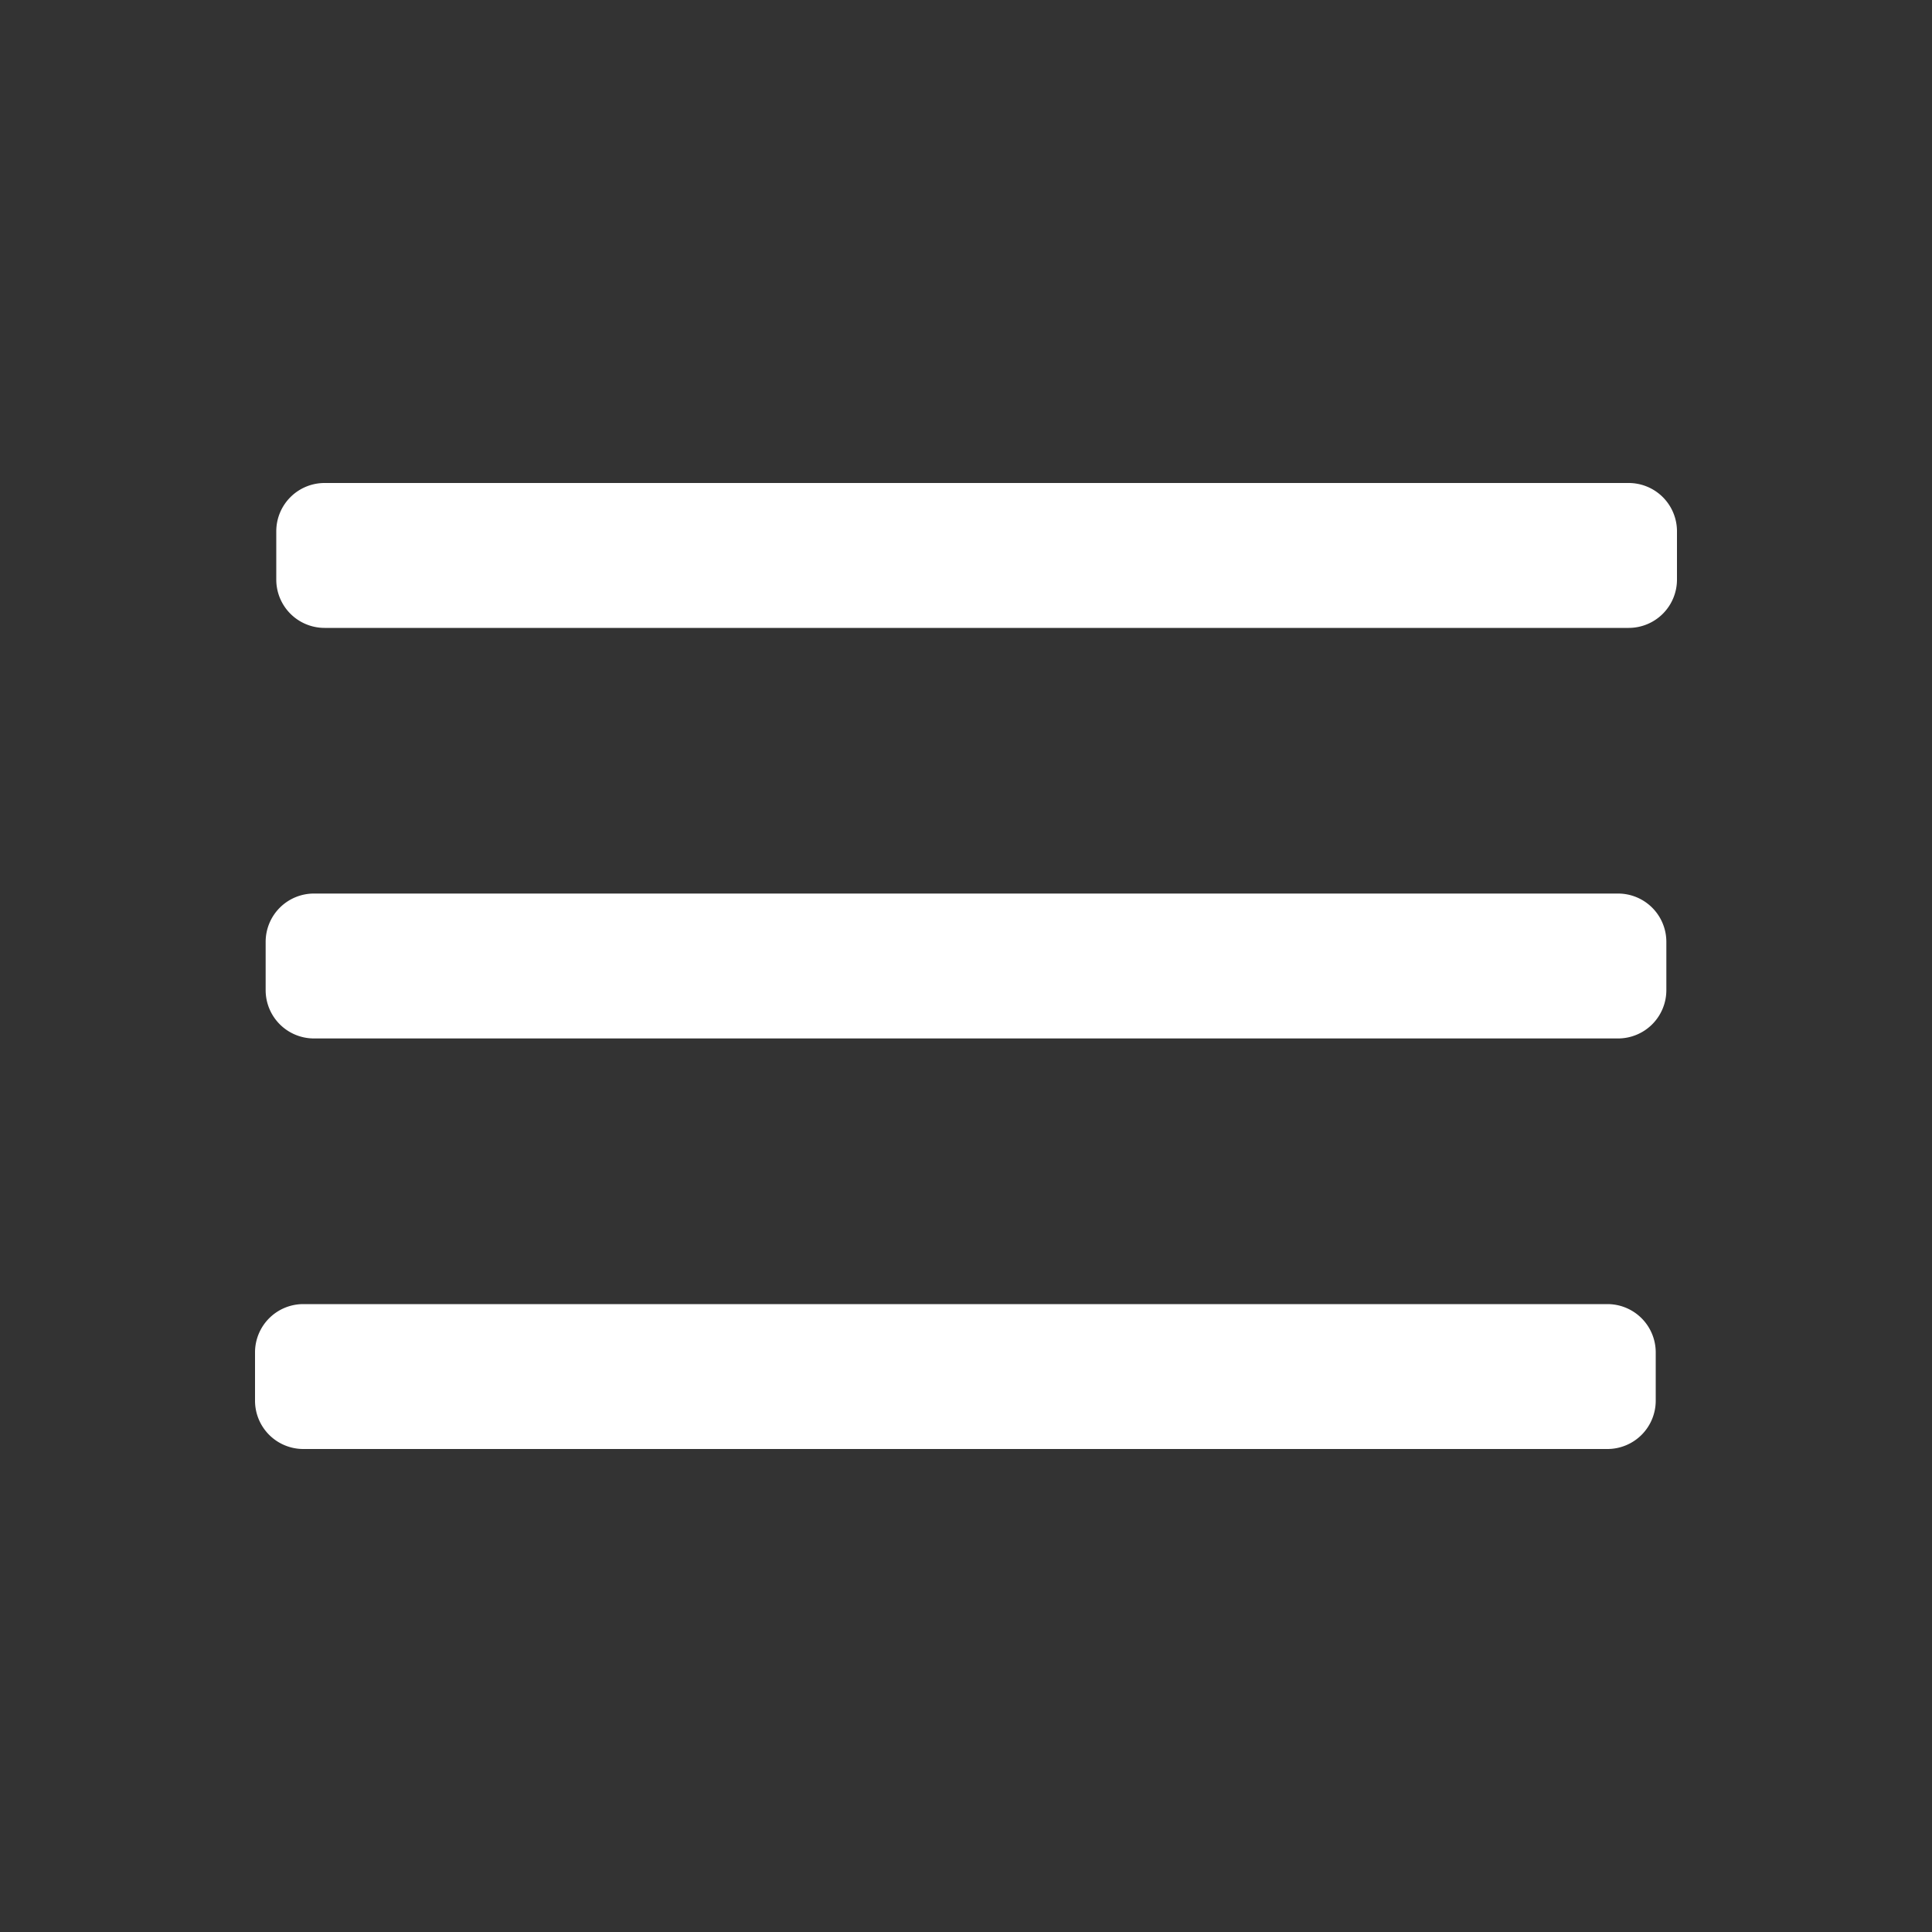 <svg xmlns="http://www.w3.org/2000/svg" viewBox="0 0 40 40"><rect x="0" y="0" width="40" height="40" fill="#333333" stroke="none"/><defs><style>.cls-1{fill:none;}.cls-2{fill:#fff;}</style></defs><g id="Слой_2" data-name="Слой 2"><g id="Слой_1-2" data-name="Слой 1"><rect class="cls-1" width="40" height="40"/><path class="cls-2" d="M6.72,10h27a1,1,0,0,1,1,1v1a1,1,0,0,1-1,1h-27a1,1,0,0,1-1-1V11A1,1,0,0,1,6.72,10Z"/><path class="cls-2" d="M6.5,18.5h27a1,1,0,0,1,1,1v1a1,1,0,0,1-1,1H6.5a1,1,0,0,1-1-1v-1A1,1,0,0,1,6.5,18.5Z"/><path class="cls-2" d="M6.28,27h27a1,1,0,0,1,1,1v1a1,1,0,0,1-1,1h-27a1,1,0,0,1-1-1V28A1,1,0,0,1,6.28,27Z"/></g></g></svg>
